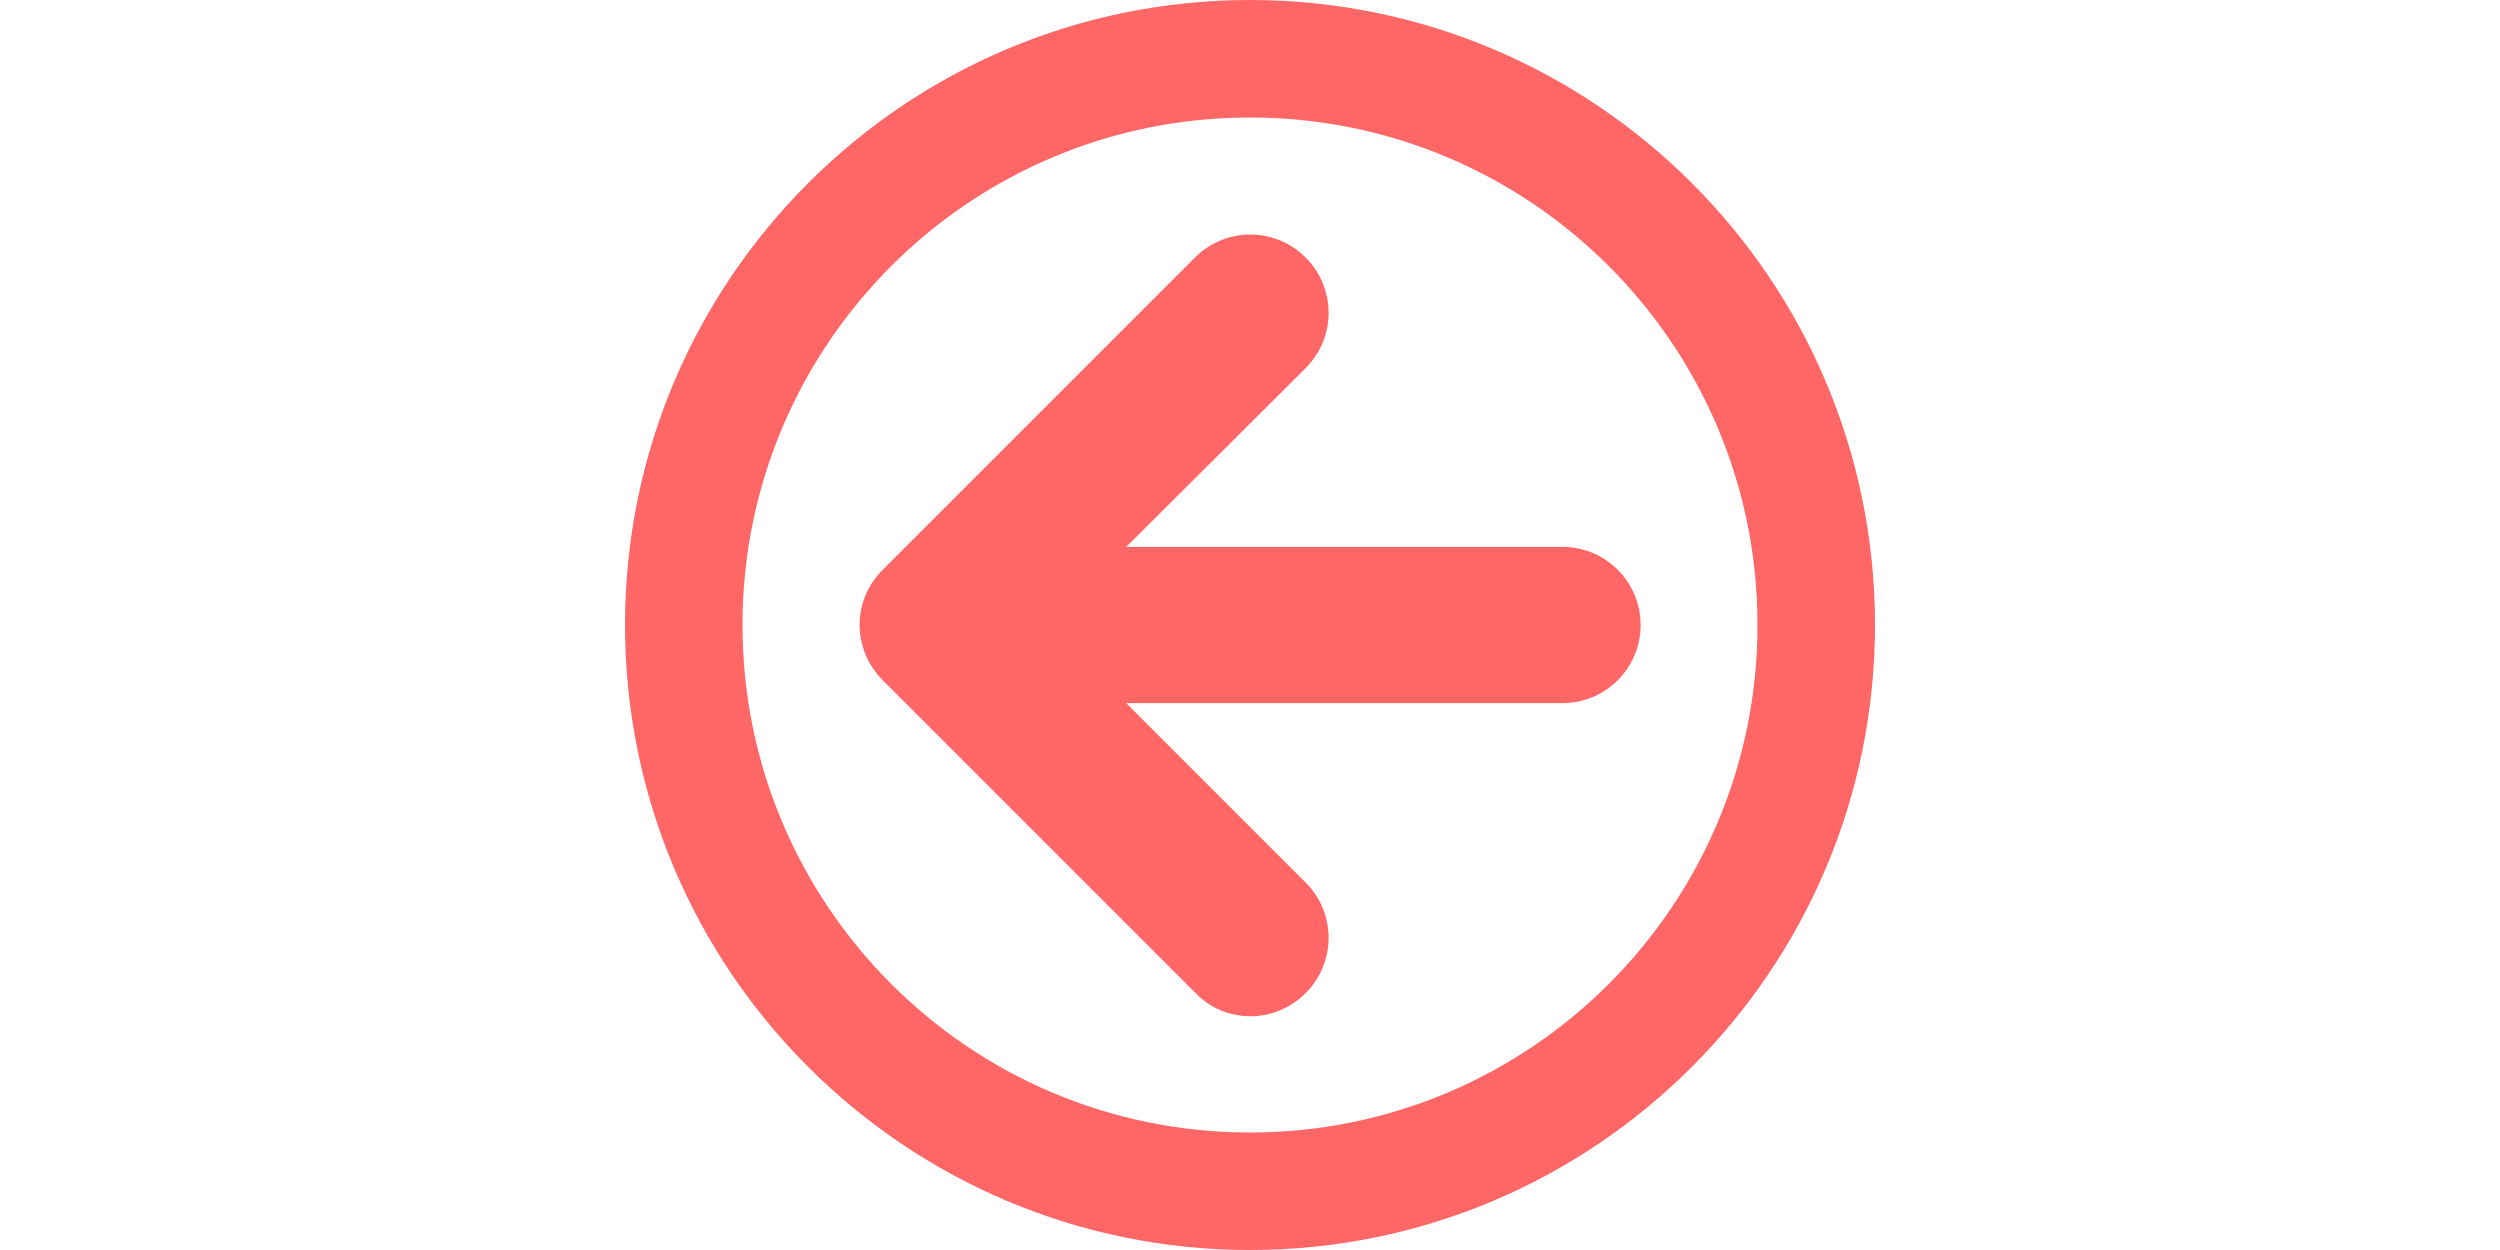 <?xml version="1.0" encoding="utf-8"?>
<!-- Generator: Adobe Illustrator 17.1.0, SVG Export Plug-In . SVG Version: 6.00 Build 0)  -->
<!DOCTYPE svg PUBLIC "-//W3C//DTD SVG 1.1//EN" "http://www.w3.org/Graphics/SVG/1.1/DTD/svg11.dtd">
<svg version="1.1" id="Layer_1" xmlns="http://www.w3.org/2000/svg" xmlns:xlink="http://www.w3.org/1999/xlink" x="0px" y="0px"
	 viewBox="0 0 400 200" enable-background="new 0 0 400 200" xml:space="preserve">
<path fill="#FF6666" d="M200,0c55.2,0,100,44.8,100,100s-44.8,100-100,100s-100-44.8-100-100S144.8,0,200,0z M200,181.2
	c44.9,0,81.2-36.4,81.2-81.2S244.9,18.8,200,18.8s-81.2,36.4-81.2,81.2S155.1,181.2,200,181.2z M141.2,91.2l50-50
	c4.9-4.9,12.8-4.9,17.7,0s4.9,12.8,0,17.7l-28.7,28.6H250c6.9,0,12.5,5.6,12.5,12.5c0,6.9-5.6,12.5-12.5,12.5h-69.8l28.7,28.7
	c4.9,4.9,4.9,12.8,0,17.7c-2.4,2.4-5.6,3.7-8.8,3.7s-6.4-1.2-8.8-3.7l-50-50C136.3,103.9,136.3,96.1,141.2,91.2z"/>
</svg>
